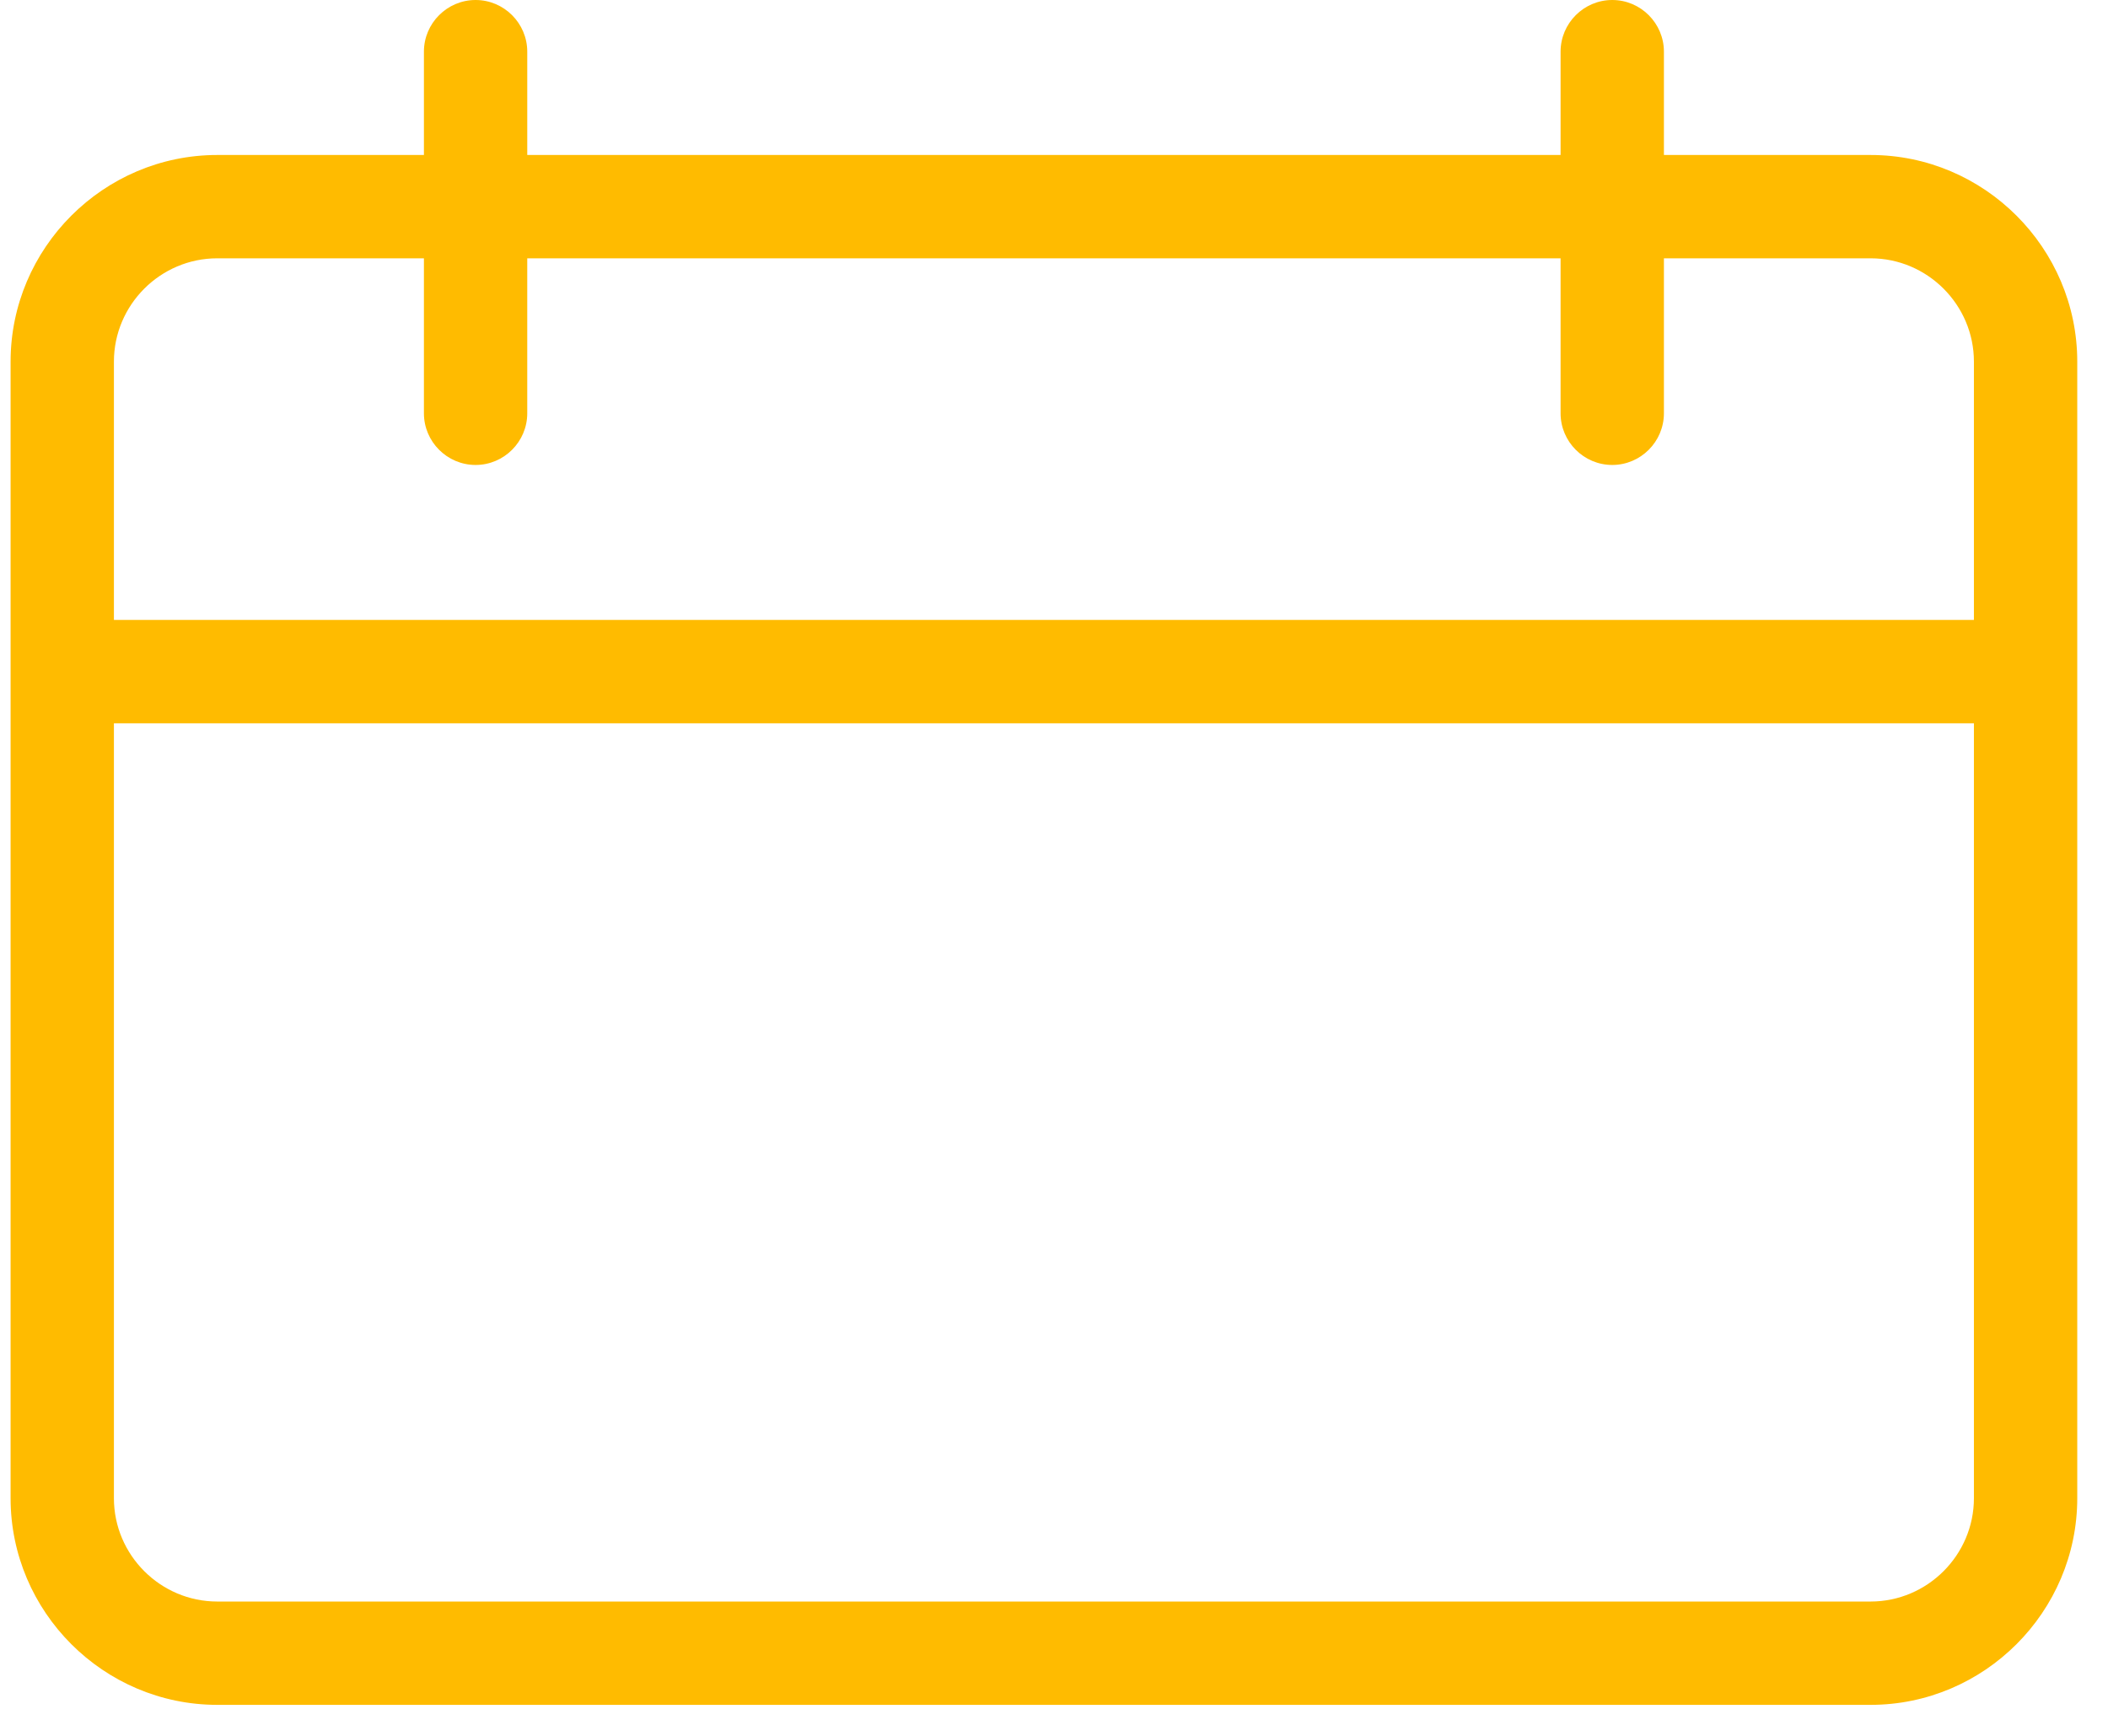 <svg height="42" viewBox="0 0 51 42" width="51" xmlns="http://www.w3.org/2000/svg"><path d="m45 3.75h-5v-2.5c0-.688-.562-1.25-1.25-1.25s-1.25.562-1.25 1.25v2.5h-25v-2.5c0-.688-.562-1.25-1.25-1.25s-1.25.562-1.25 1.25v2.5h-5c-2.75 0-5 2.25-5 5v27.5c0 2.75 2.25 5 5 5h40c2.75 0 5-2.25 5-5v-27.5c0-2.75-2.25-5-5-5zm2.5 32.5c0 1.375-1.125 2.5-2.5 2.5h-40c-1.375 0-2.5-1.125-2.5-2.5v-18.75h45zm0-21.25h-45v-6.25c0-1.375 1.125-2.5 2.5-2.5h5v3.75c0 .688.562 1.25 1.25 1.25s1.25-.562 1.25-1.25v-3.75h25v3.75c0 .688.562 1.25 1.25 1.25s1.25-.562 1.25-1.25v-3.75h5c1.375 0 2.5 1.125 2.5 2.5z" fill="#fb0" transform="translate(.256)"/></svg>